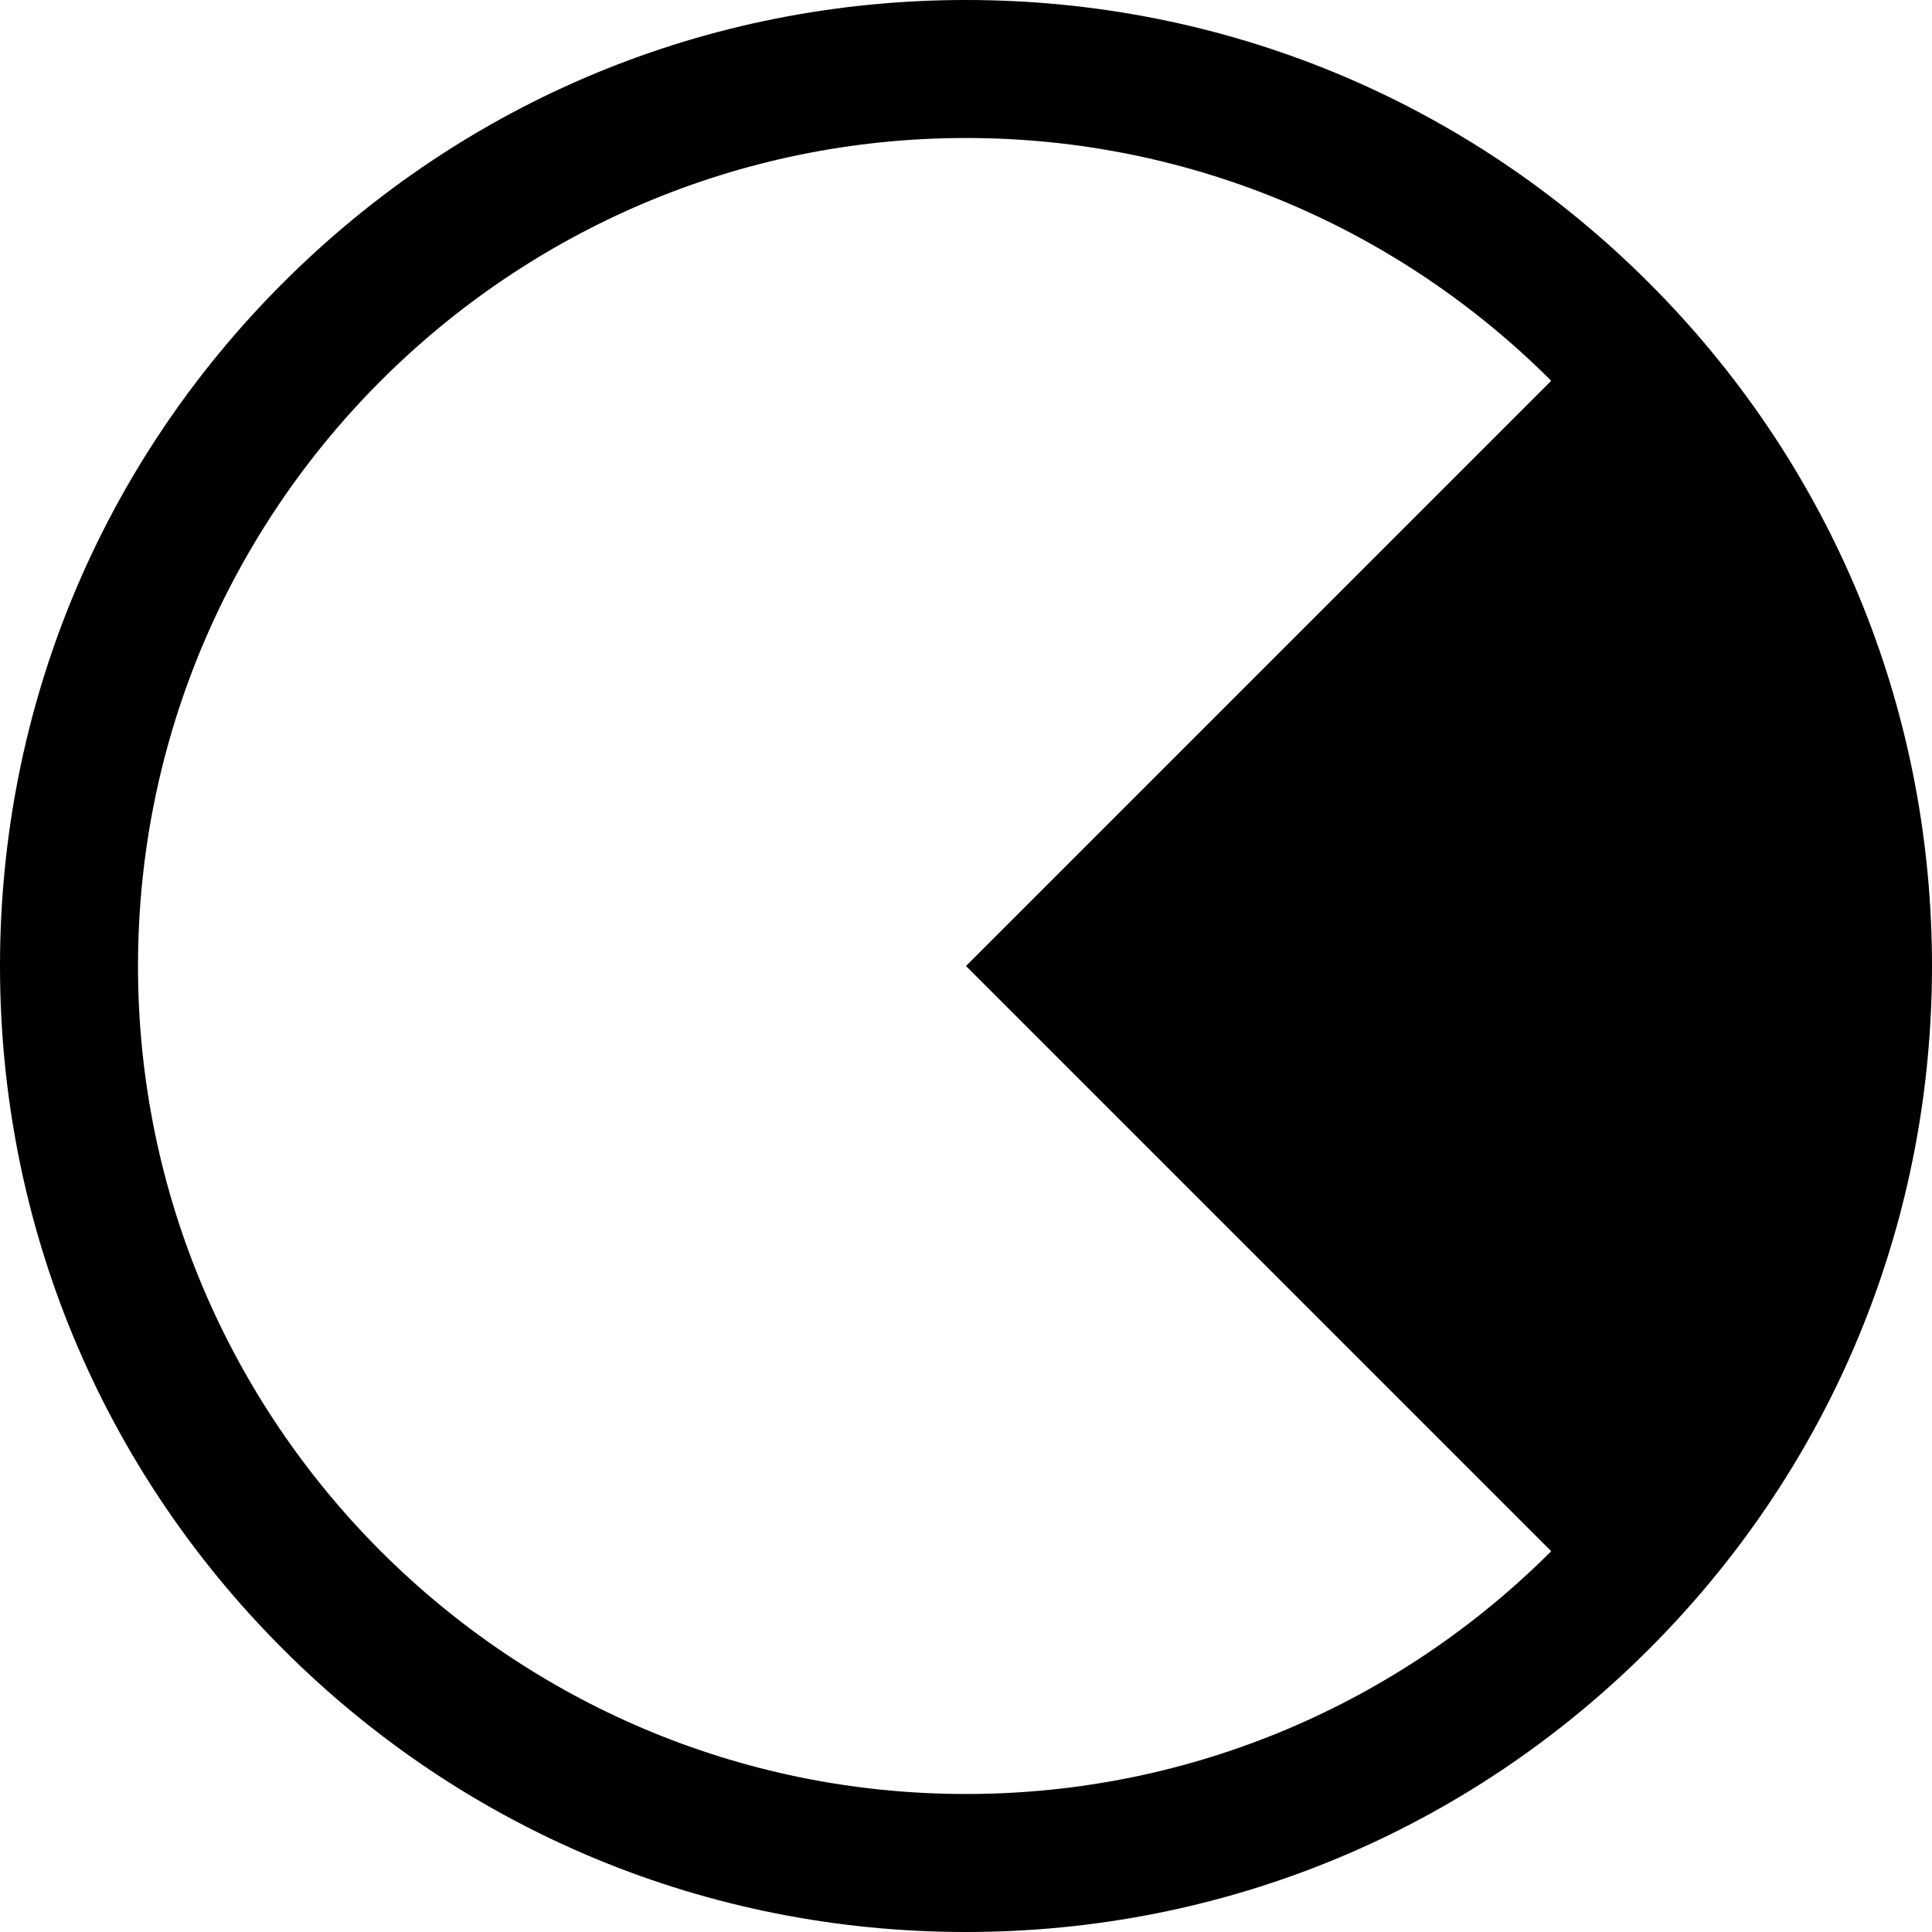 <svg xmlns="http://www.w3.org/2000/svg" viewBox="0 0 448 448"><path d="M448 224c0-1.752-.022-3.498-.064-5.24-1.319-57.871-24.473-112.081-65.545-153.152C340.084 23.3 283.832 0 224 0 164.167 0 107.917 23.3 65.608 65.608S0 164.167 0 224c0 59.832 23.3 116.084 65.608 158.392C107.917 424.7 164.167 448 224 448c59.832 0 116.084-23.3 158.392-65.608 41.071-41.07 64.225-95.282 65.545-153.153.041-1.741.063-3.487.063-5.239zM224 416c-105.869 0-192-86.131-192-192S118.131 32 224 32c52.935 0 100.935 21.533 135.701 56.299L224 224l135.701 135.701C324.935 394.467 276.935 416 224 416z"/></svg>